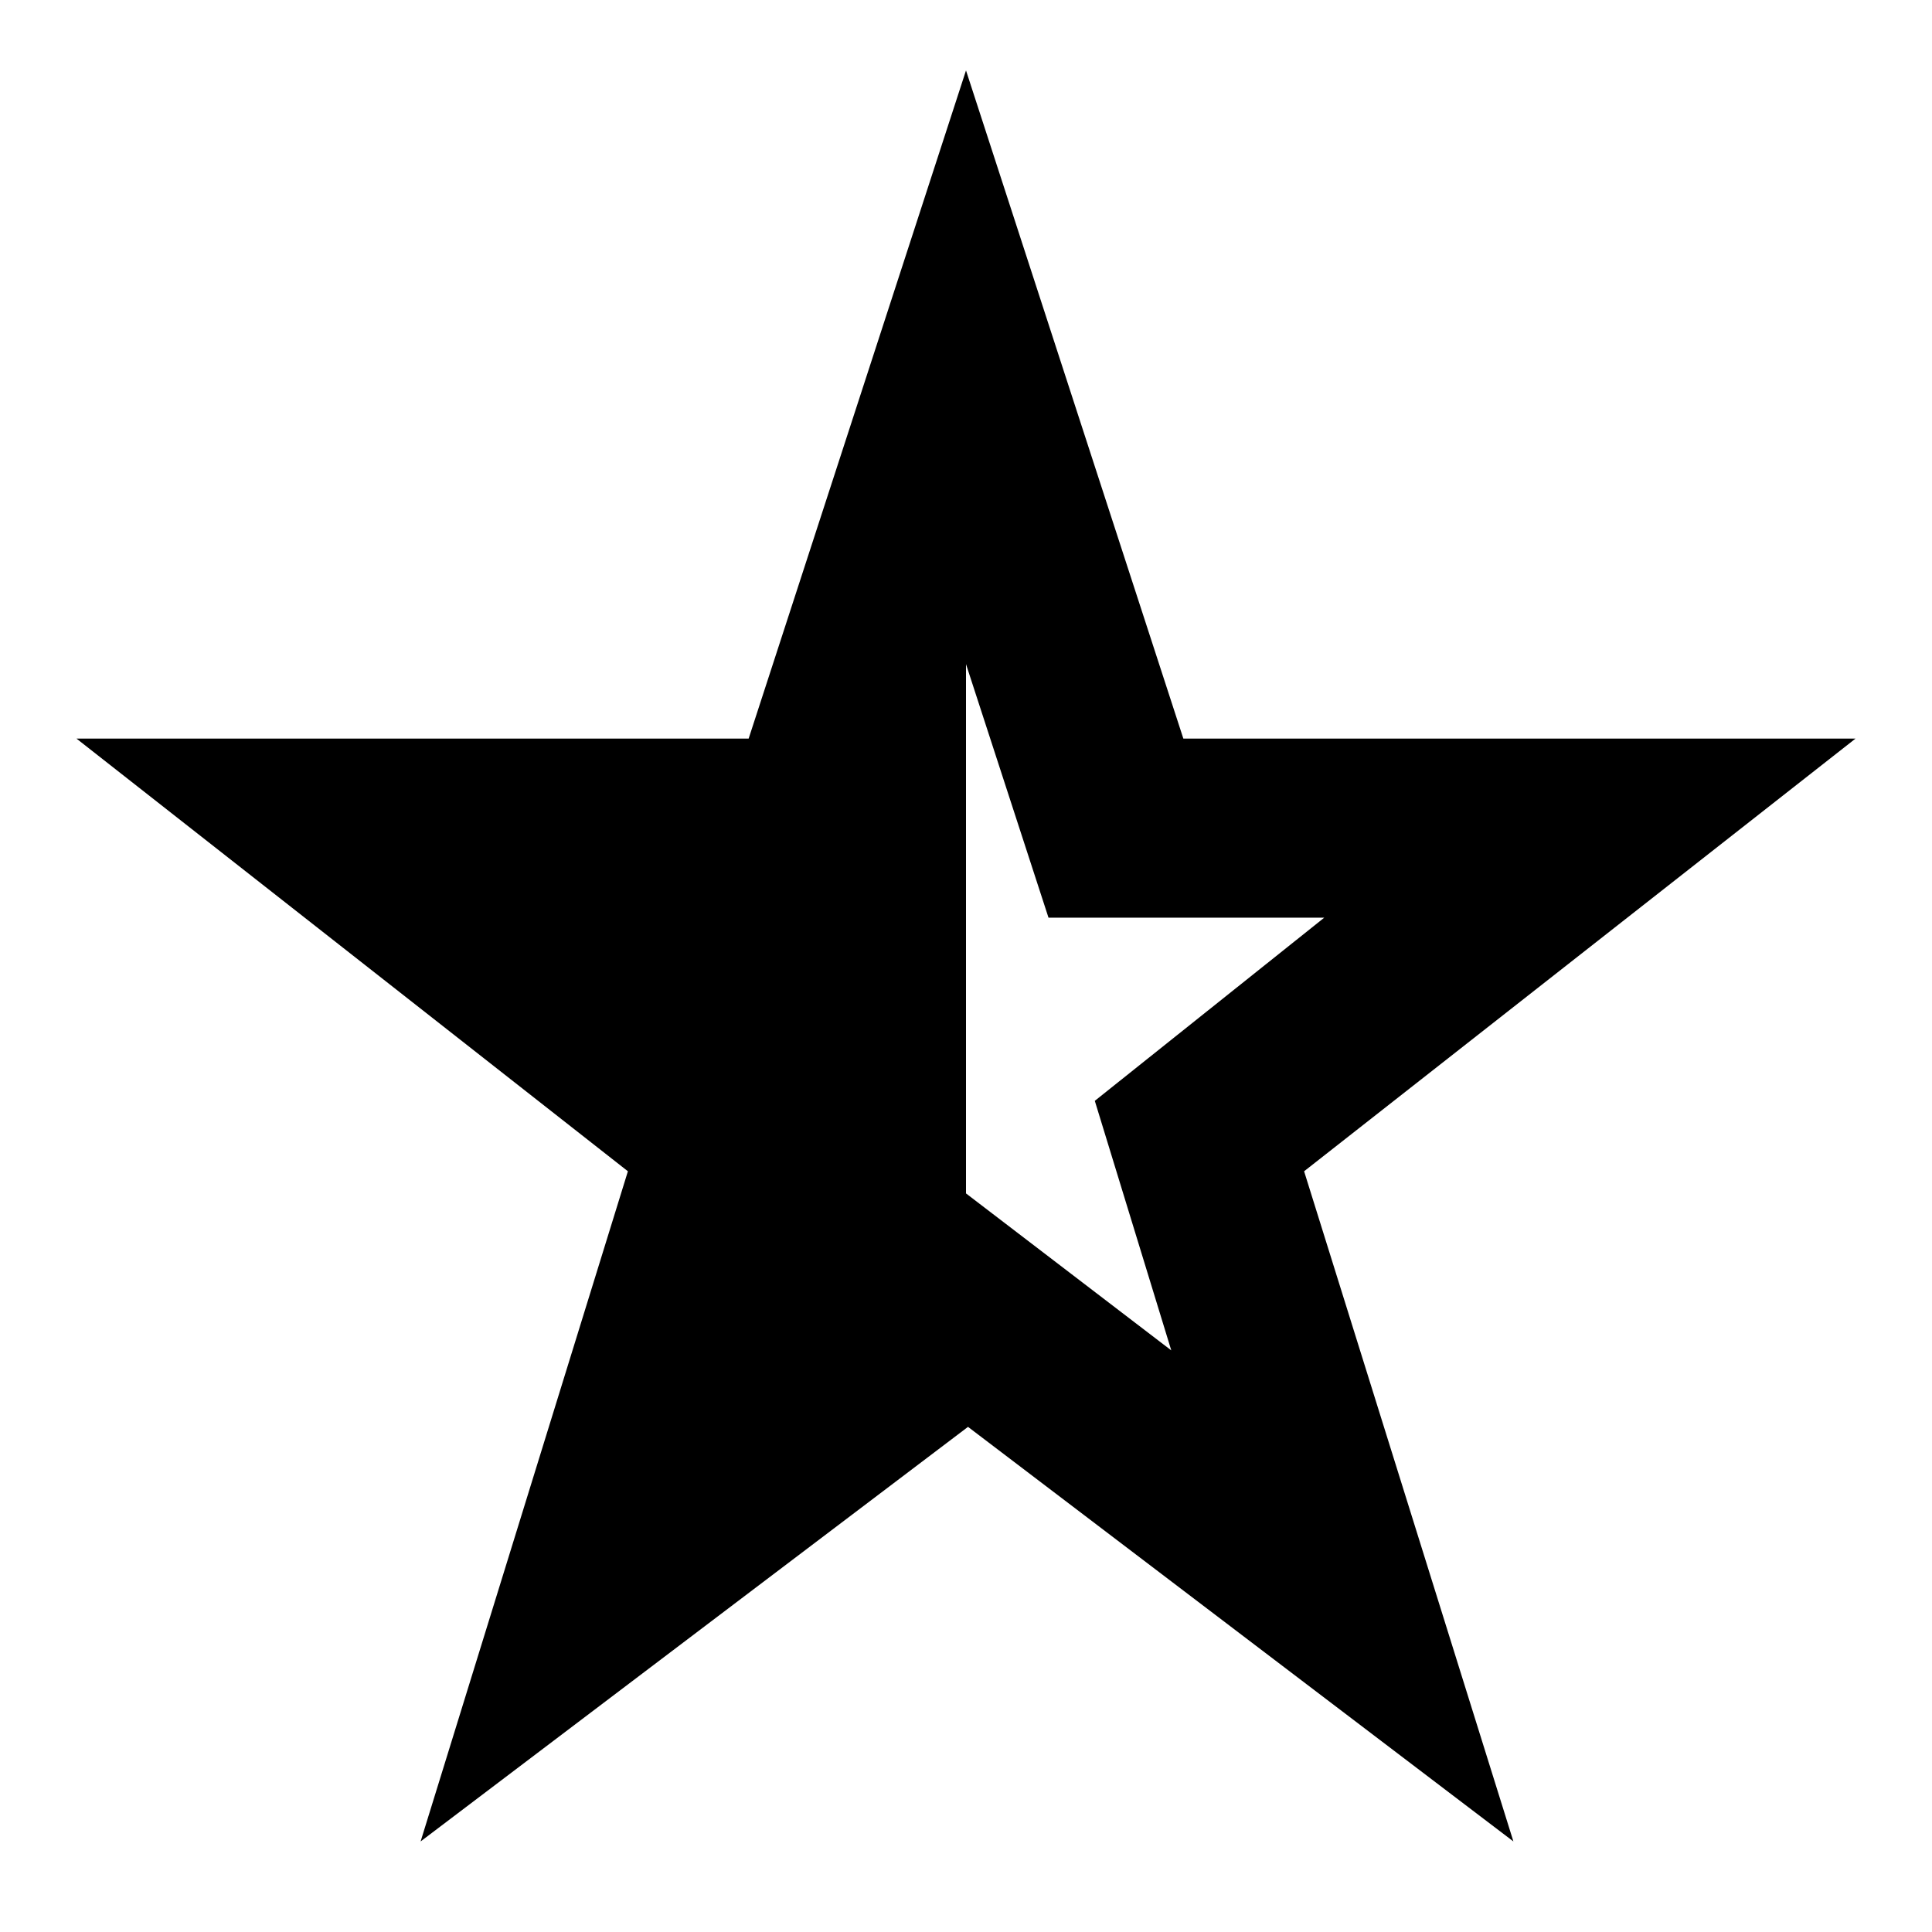 <svg xmlns="http://www.w3.org/2000/svg" height="20" viewBox="0 -960 960 960" width="20"><path d="M480-630v263l102 78-38-124 114-91H521l-41-126ZM209-45l103-333L38-593h334l108-332 108 332h334L648-378 752-45 481-251 209-45Z"/></svg>
